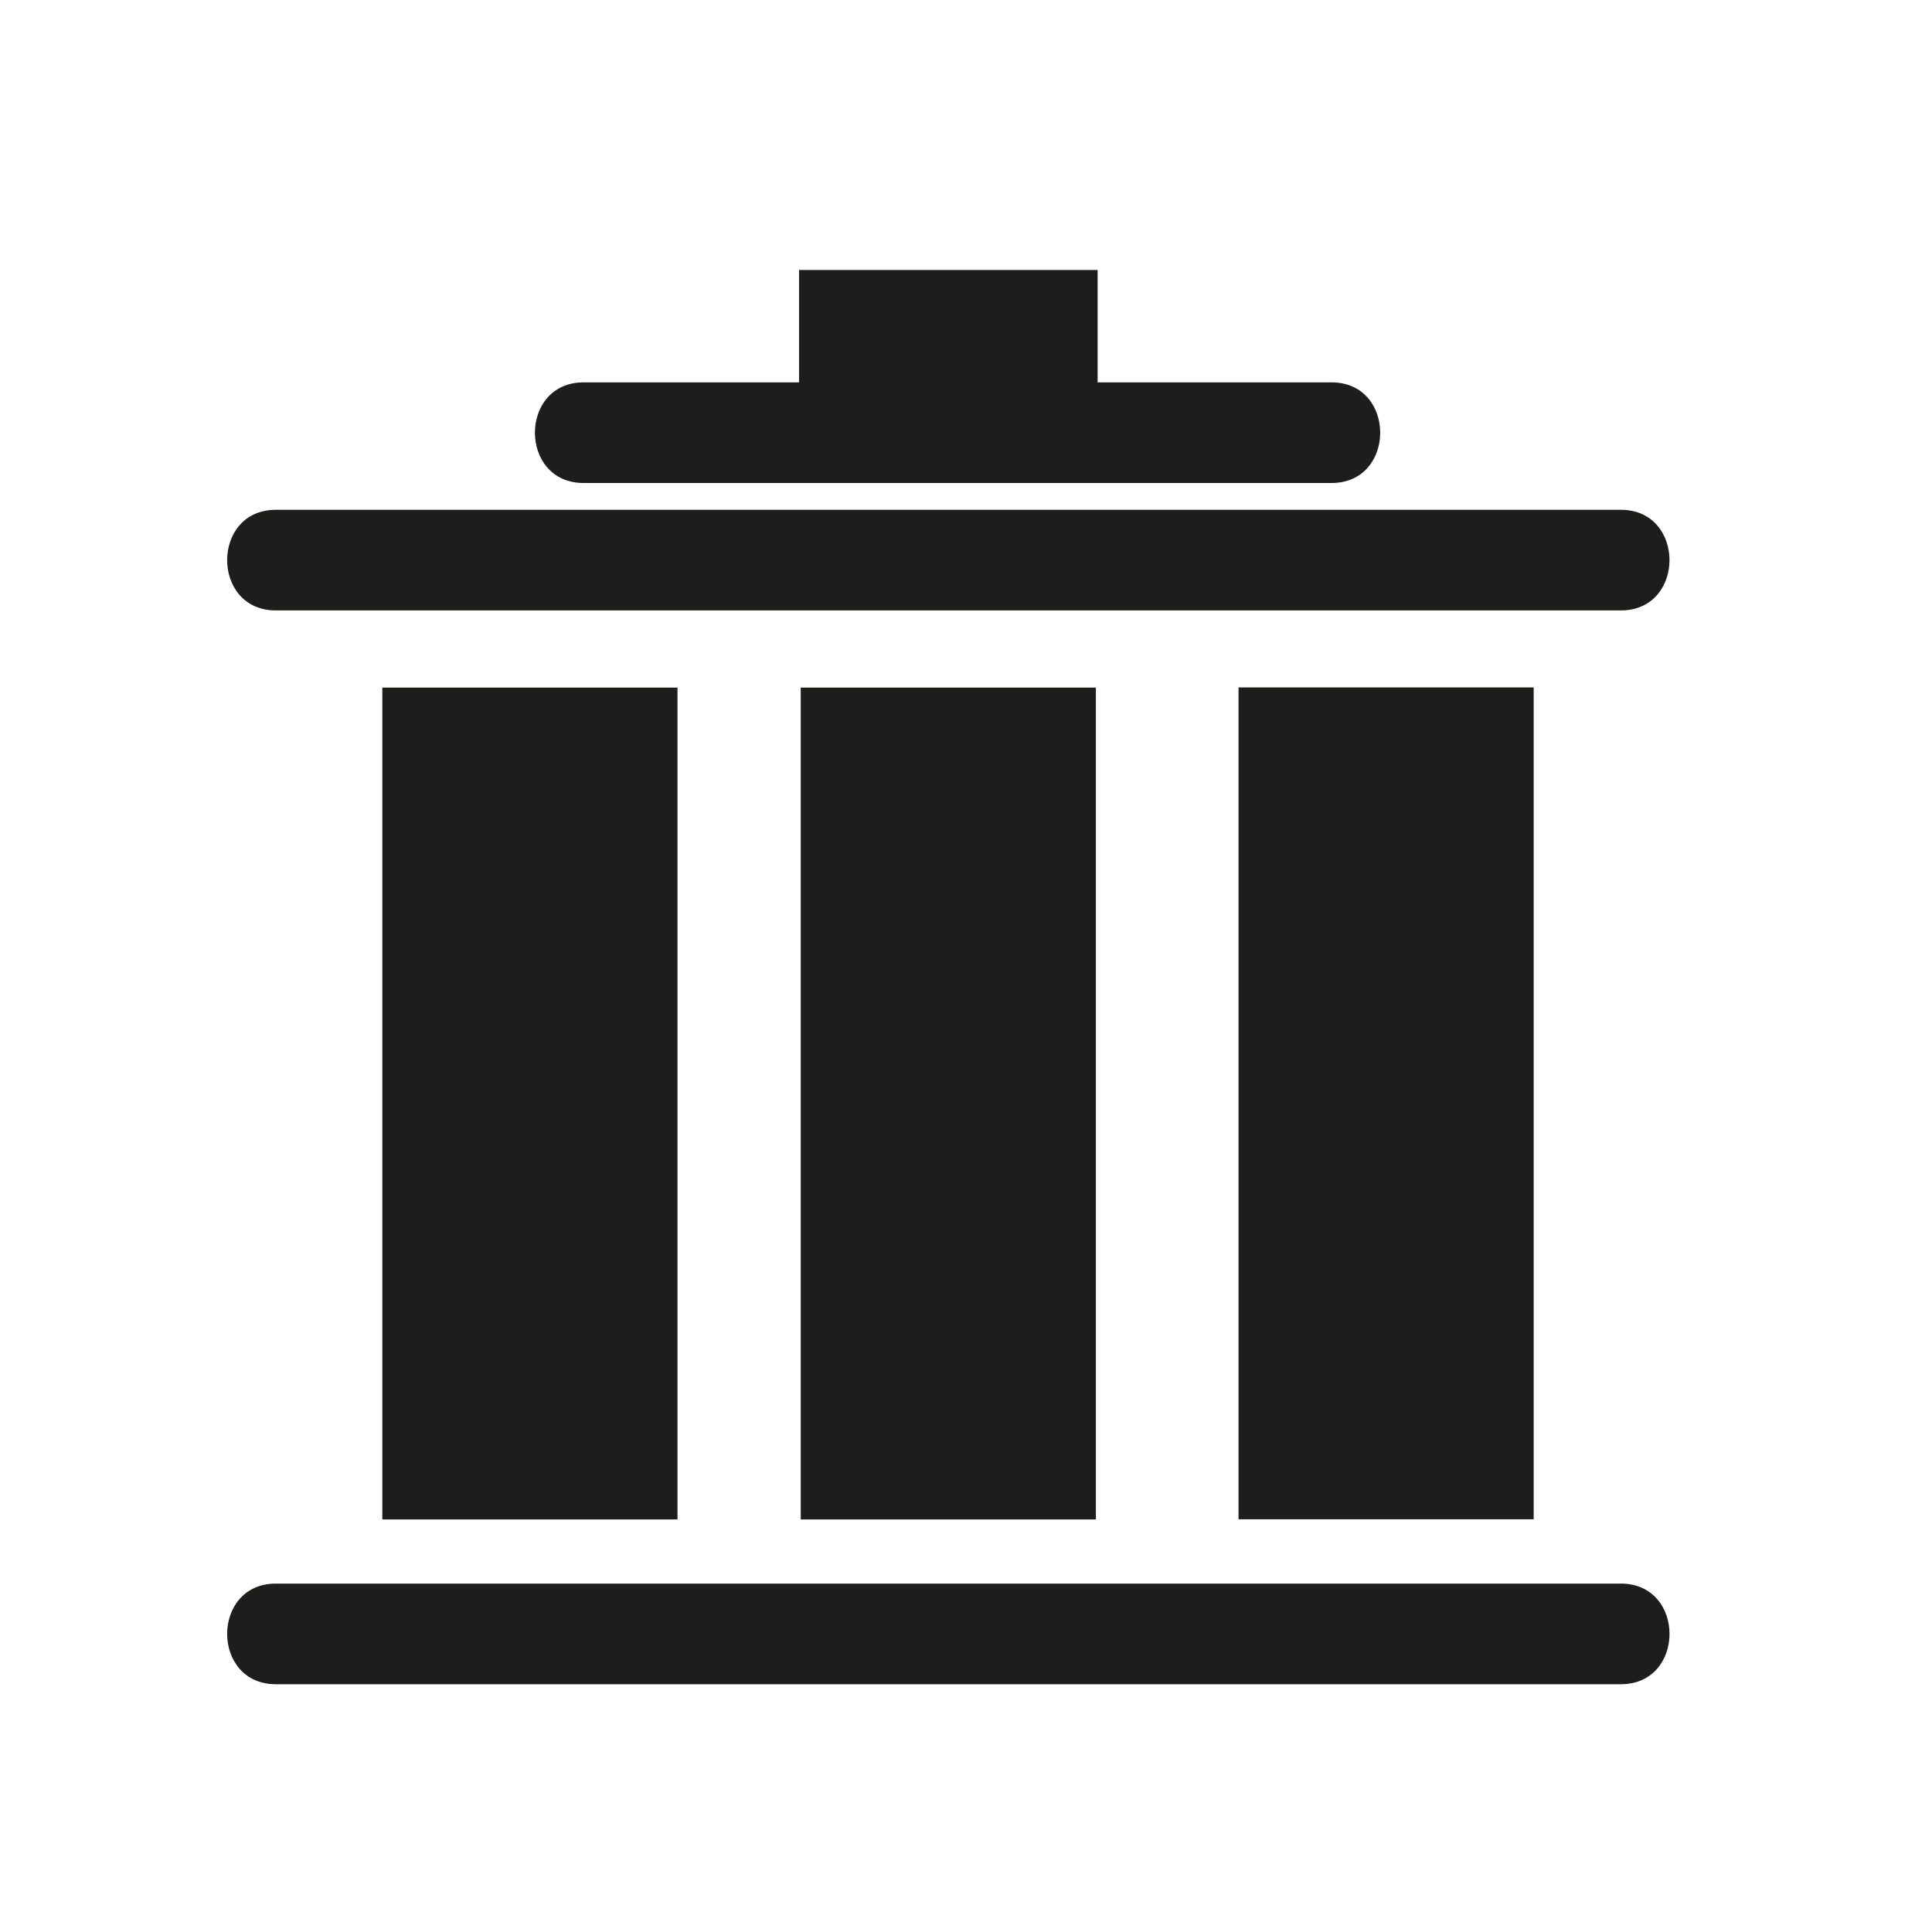 <?xml version="1.0" encoding="utf-8"?>
<!-- Generator: Adobe Illustrator 16.0.4, SVG Export Plug-In . SVG Version: 6.00 Build 0)  -->
<!DOCTYPE svg PUBLIC "-//W3C//DTD SVG 1.1//EN" "http://www.w3.org/Graphics/SVG/1.1/DTD/svg11.dtd">
<svg version="1.1" xmlns="http://www.w3.org/2000/svg" xmlns:xlink="http://www.w3.org/1999/xlink" x="0px" y="0px" width="48px"
	 height="48px" viewBox="0 0 48 48" enable-background="new 0 0 48 48" xml:space="preserve">
<g id="Layer_1" display="none">
	<path display="inline" fill="none" d="M0,0h48v48H0V0z"/>
	<g display="inline">
		<g>
			<g>
				<path fill="#1D1D1B" d="M6.513,17.29c11.571,0,23.142,0,34.712,0c0.806,0,0.806-1.25,0-1.25c-11.57,0-23.141,0-34.712,0
					C5.707,16.04,5.707,17.29,6.513,17.29L6.513,17.29z"/>
			</g>
		</g>
		<g>
			<g>
				<path fill="#1D1D1B" d="M6.513,34.107c11.57,0,23.141,0,34.711,0c0.806,0,0.806-1.25,0-1.25c-11.57,0-23.141,0-34.711,0
					C5.707,32.857,5.707,34.107,6.513,34.107L6.513,34.107z"/>
			</g>
		</g>
		<g>
			<g>
				<path fill="#1D1D1B" d="M8.005,14.063c10.777,0,21.555,0,32.332,0c0.806,0,0.806-1.25,0-1.25c-10.777,0-21.555,0-32.332,0
					C7.199,12.813,7.199,14.063,8.005,14.063L8.005,14.063z"/>
			</g>
		</g>
		<line fill="none" stroke="#1D1D1B" stroke-width="0.25" stroke-miterlimit="10" x1="9.618" y1="13.438" x2="38.878" y2="13.438"/>
		
			<rect x="9.618" y="19.659" fill="none" stroke="#1D1D1B" stroke-width="1.2" stroke-miterlimit="10" width="29.26" height="13.823"/>
		<line fill="none" stroke="#1D1D1B" stroke-width="1.5" stroke-miterlimit="10" x1="14.303" y1="19.659" x2="14.303" y2="33.482"/>
		<line fill="none" stroke="#1D1D1B" stroke-width="1.5" stroke-miterlimit="10" x1="20.446" y1="19.659" x2="20.446" y2="33.482"/>
		<line fill="none" stroke="#1D1D1B" stroke-width="1.5" stroke-miterlimit="10" x1="28.202" y1="19.788" x2="28.202" y2="33.611"/>
		<line fill="none" stroke="#1D1D1B" stroke-width="1.5" stroke-miterlimit="10" x1="34.27" y1="19.659" x2="34.27" y2="33.482"/>
		
			<rect x="8.005" y="16.665" fill="none" stroke="#1D1D1B" stroke-width="1.2" stroke-miterlimit="10" width="32.332" height="2.994"/>
		<polyline fill="none" stroke="#1D1D1B" stroke-miterlimit="10" points="9.618,16.664 9.618,13.438 38.878,13.438 38.878,16.665 		
			"/>
		<polyline fill="none" stroke="#1D1D1B" stroke-width="1.5" stroke-miterlimit="10" points="18.757,16.664 18.757,11.903 
			22.52,11.903 29.508,11.903 29.508,16.665 		"/>
		<polygon fill="#1D1D1B" stroke="#1D1D1B" stroke-width="0.25" stroke-miterlimit="10" points="23.263,7.91 23.565,7.91 
			24.551,7.91 25.554,11.903 22.499,11.903 		"/>
	</g>
</g>
<g id="Layer_2">
	<g>
		<line fill="#1D1D1B" x1="6.853" y1="13.916" x2="40.27" y2="13.916"/>
		<g>
			<path fill="#1D1D1B" d="M6.853,15.166c11.139,0,22.278,0,33.417,0c1.611,0,1.611-2.5,0-2.5c-11.139,0-22.278,0-33.417,0
				C5.24,12.666,5.24,15.166,6.853,15.166L6.853,15.166z"/>
		</g>
	</g>
	<g>
		<line fill="#1D1D1B" x1="14.499" y1="10.75" x2="33.082" y2="10.75"/>
		<g>
			<path fill="#1D1D1B" d="M14.499,12c6.194,0,12.389,0,18.583,0c1.612,0,1.612-2.5,0-2.5c-6.194,0-12.389,0-18.583,0
				C12.887,9.5,12.887,12,14.499,12L14.499,12z"/>
		</g>
	</g>
	
		<rect x="19.977" y="6.833" fill="#1D1D1B" stroke="#1D1D1B" stroke-width="0.25" stroke-miterlimit="10" width="7.168" height="3"/>
	<g>
		<line fill="#1D1D1B" x1="6.853" y1="40.594" x2="40.27" y2="40.594"/>
		<g>
			<path fill="#1D1D1B" d="M6.853,41.844c11.139,0,22.278,0,33.417,0c1.612,0,1.612-2.5,0-2.5c-11.139,0-22.278,0-33.417,0
				C5.24,39.344,5.24,41.844,6.853,41.844L6.853,41.844z"/>
		</g>
	</g>
	
		<rect x="10.249" y="17.833" fill="#1D1D1B" stroke="#1D1D1B" stroke-width="1.5" stroke-miterlimit="10" width="5.833" height="19.167"/>
	
		<rect x="20.644" y="17.833" fill="#1D1D1B" stroke="#1D1D1B" stroke-width="1.5" stroke-miterlimit="10" width="5.833" height="19.167"/>
	
		<rect x="31.521" y="17.829" fill="#1D1D1B" stroke="#1D1D1B" stroke-width="1.5" stroke-miterlimit="10" width="5.833" height="19.167"/>
</g>
</svg>
